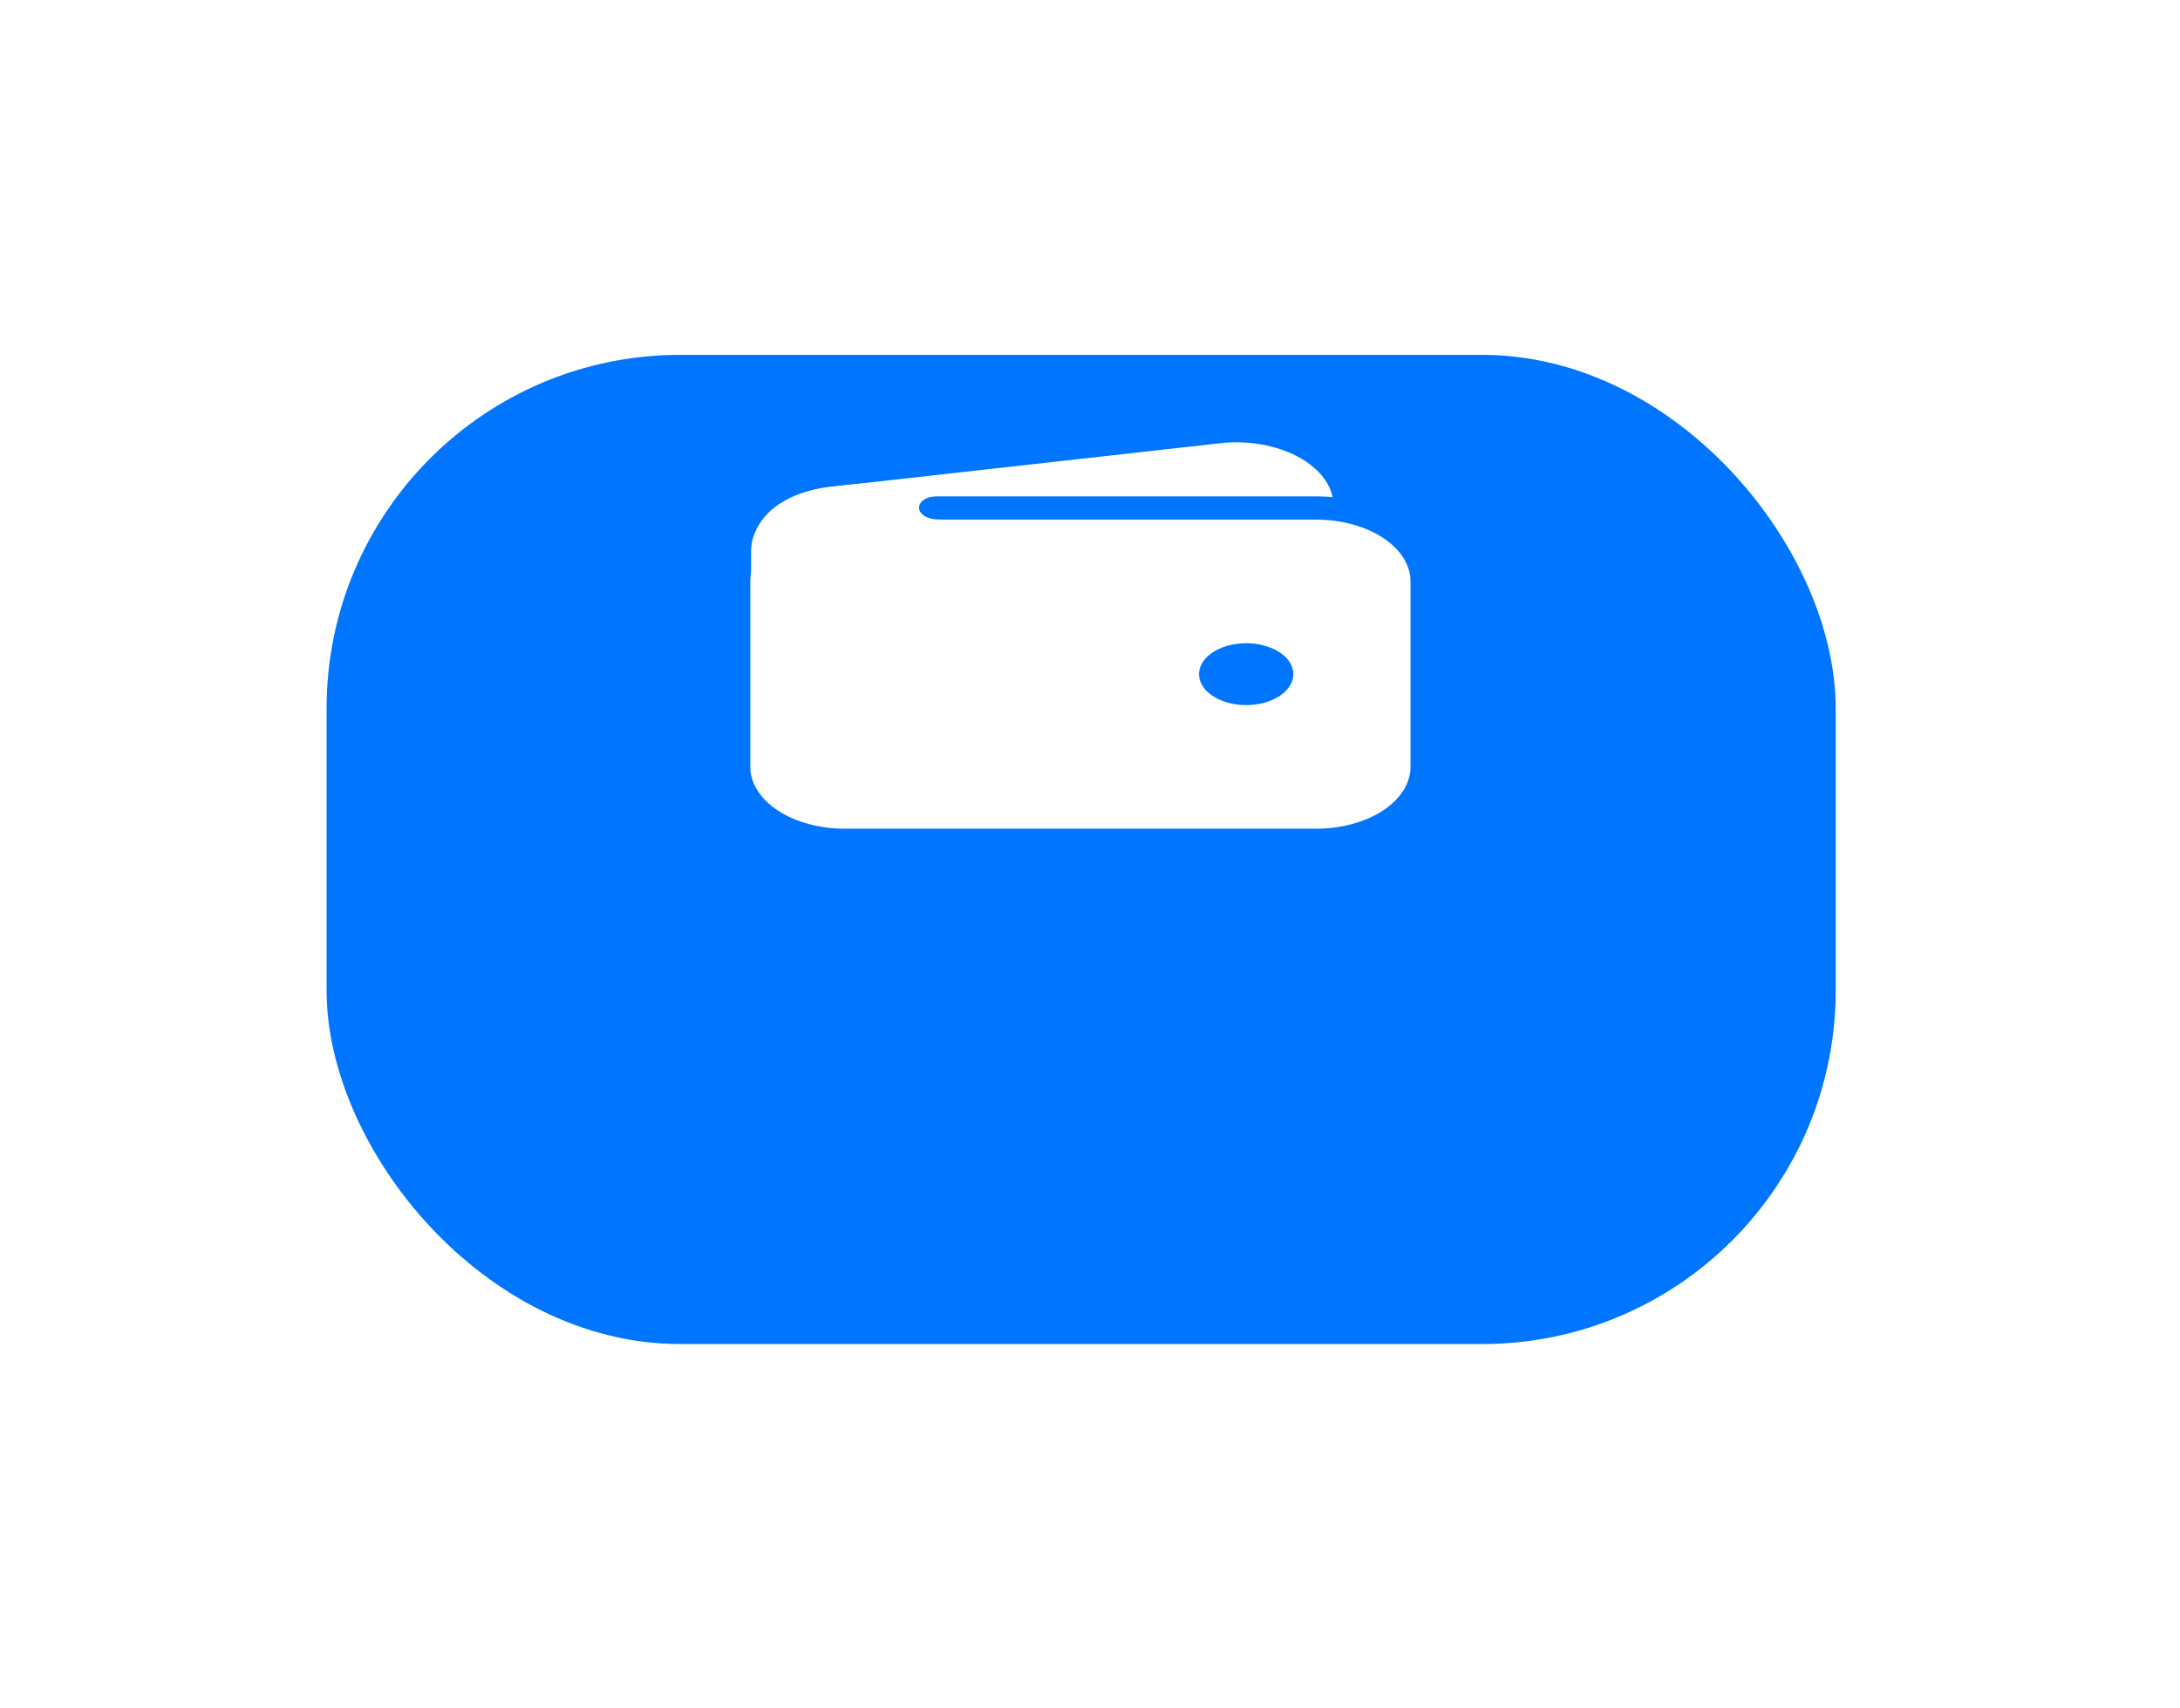 <svg width="37" height="29" viewBox="0 0 37 29" fill="none" xmlns="http://www.w3.org/2000/svg">
<g filter="url(#filter0_d_3530_4519)">
<rect x="5.543" y="2.524" width="25.613" height="16.791" rx="6" fill="#0075FF"/>
</g>
<path d="M14.335 8.426H22.339C22.433 8.426 22.526 8.43 22.619 8.438C22.587 8.293 22.512 8.154 22.396 8.029C22.28 7.904 22.127 7.796 21.946 7.711C21.765 7.626 21.559 7.566 21.342 7.534C21.124 7.502 20.899 7.5 20.68 7.527L14.097 8.264H14.09C13.677 8.315 13.309 8.469 13.062 8.692C13.434 8.519 13.879 8.426 14.335 8.426Z" fill="white"/>
<path d="M22.339 8.82H14.335C13.911 8.821 13.504 8.931 13.204 9.128C12.904 9.325 12.735 9.591 12.734 9.87V13.018C12.735 13.296 12.904 13.563 13.204 13.76C13.504 13.956 13.911 14.067 14.335 14.067H22.339C22.764 14.067 23.171 13.956 23.471 13.76C23.771 13.563 23.94 13.296 23.94 13.018V9.87C23.94 9.591 23.771 9.325 23.471 9.128C23.171 8.931 22.764 8.821 22.339 8.82ZM21.151 11.969C20.993 11.969 20.838 11.938 20.707 11.88C20.575 11.822 20.472 11.741 20.412 11.645C20.351 11.549 20.335 11.443 20.366 11.341C20.397 11.24 20.473 11.146 20.585 11.073C20.697 10.999 20.84 10.949 20.995 10.929C21.15 10.909 21.311 10.919 21.458 10.959C21.604 10.999 21.729 11.066 21.817 11.152C21.905 11.239 21.952 11.34 21.952 11.444C21.952 11.583 21.867 11.716 21.717 11.815C21.567 11.913 21.364 11.969 21.151 11.969Z" fill="white"/>
<path d="M12.748 10.976V9.344C12.748 8.989 13.048 8.393 14.09 8.264C14.974 8.155 15.85 8.155 15.85 8.155C15.85 8.155 16.425 8.418 15.95 8.418C15.475 8.418 15.487 8.819 15.95 8.819C16.413 8.819 15.95 9.205 15.95 9.205L14.086 10.59L12.748 10.976Z" fill="white"/>
<defs>
<filter id="filter0_d_3530_4519" x="0.043" y="0.524" width="36.613" height="27.791" filterUnits="userSpaceOnUse" color-interpolation-filters="sRGB">
<feFlood flood-opacity="0" result="BackgroundImageFix"/>
<feColorMatrix in="SourceAlpha" type="matrix" values="0 0 0 0 0 0 0 0 0 0 0 0 0 0 0 0 0 0 127 0" result="hardAlpha"/>
<feOffset dy="3.5"/>
<feGaussianBlur stdDeviation="2.75"/>
<feColorMatrix type="matrix" values="0 0 0 0 0 0 0 0 0 0 0 0 0 0 0 0 0 0 0.02 0"/>
<feBlend mode="normal" in2="BackgroundImageFix" result="effect1_dropShadow_3530_4519"/>
<feBlend mode="normal" in="SourceGraphic" in2="effect1_dropShadow_3530_4519" result="shape"/>
</filter>
</defs>
</svg>
